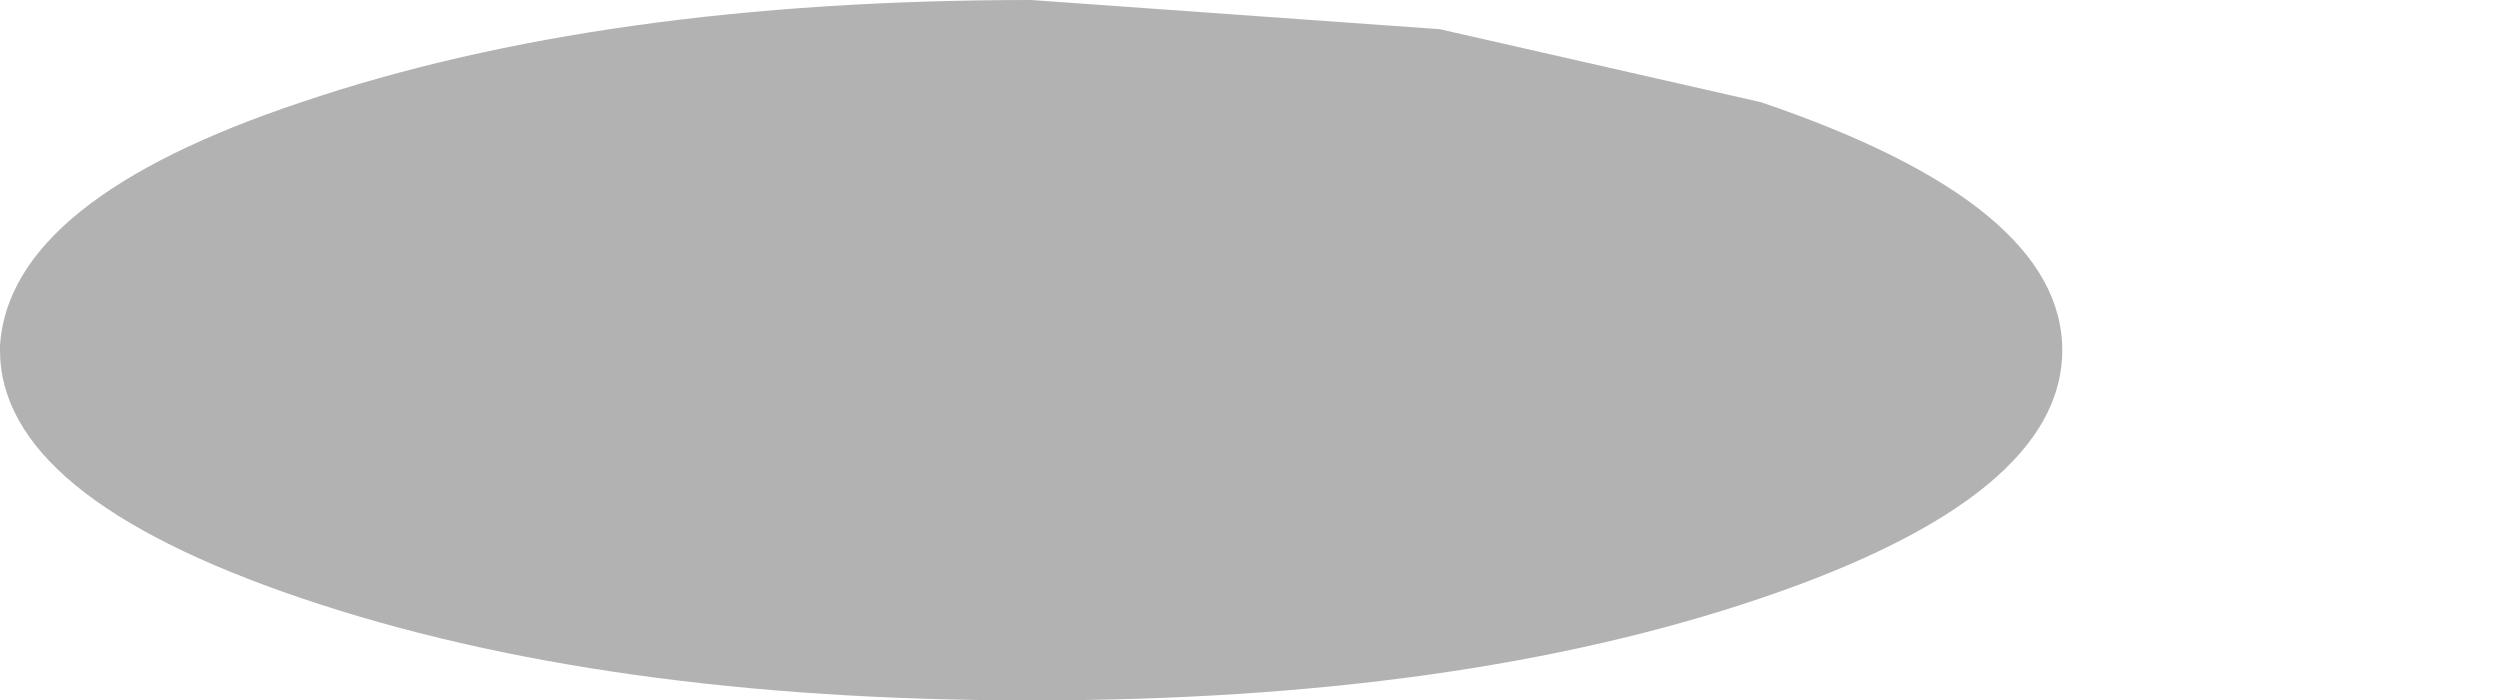 <?xml version="1.0" encoding="UTF-8" standalone="no"?>
<svg xmlns:xlink="http://www.w3.org/1999/xlink" height="7.2px" width="25.7px" xmlns="http://www.w3.org/2000/svg">
  <g transform="matrix(1.0, 0.0, 0.0, 1.0, 17.5, -9.55)">
    <path d="M-17.5 13.1 L-17.5 13.15 Q-17.5 14.65 -14.4 15.7 -11.3 16.75 -6.9 16.75 -2.5 16.75 0.6 15.7 3.7 14.65 3.7 13.15 3.7 11.65 0.6 10.6 L-2.7 9.85 -6.9 9.55 Q-11.3 9.55 -14.4 10.6 -17.4 11.6 -17.5 13.1" fill="#000000" fill-opacity="0.302" fill-rule="evenodd" stroke="none">
      <animate attributeName="fill" dur="2s" repeatCount="indefinite" values="#000000;#000001"/>
      <animate attributeName="fill-opacity" dur="2s" repeatCount="indefinite" values="0.302;0.302"/>
      <animate attributeName="d" dur="2s" repeatCount="indefinite" values="M-17.5 13.1 L-17.5 13.15 Q-17.5 14.65 -14.4 15.7 -11.3 16.75 -6.9 16.75 -2.5 16.75 0.6 15.7 3.7 14.65 3.7 13.15 3.7 11.65 0.6 10.6 L-2.7 9.85 -6.9 9.55 Q-11.3 9.55 -14.4 10.6 -17.4 11.6 -17.5 13.1;M-13.0 13.1 L-13.0 13.15 Q-13.0 14.65 -9.9 15.7 -6.8 16.75 -2.4 16.75 2.0 16.75 5.1 15.7 8.2 14.65 8.2 13.15 8.2 11.65 5.1 10.6 L1.8 9.85 -2.4 9.55 Q-6.8 9.55 -9.9 10.6 -12.9 11.6 -13.0 13.1"/>
    </path>
    <path d="M-17.5 13.1 Q-17.4 11.6 -14.4 10.6 -11.3 9.55 -6.9 9.55 L-2.7 9.85 0.6 10.6 Q3.7 11.65 3.7 13.15 3.7 14.65 0.6 15.7 -2.5 16.75 -6.9 16.75 -11.3 16.75 -14.4 15.7 -17.5 14.65 -17.5 13.15 L-17.5 13.1" fill="none" stroke="#000000" stroke-linecap="round" stroke-linejoin="round" stroke-opacity="0.0" stroke-width="1.0">
      <animate attributeName="stroke" dur="2s" repeatCount="indefinite" values="#000000;#000001"/>
      <animate attributeName="stroke-width" dur="2s" repeatCount="indefinite" values="0.0;0.0"/>
      <animate attributeName="fill-opacity" dur="2s" repeatCount="indefinite" values="0.0;0.0"/>
      <animate attributeName="d" dur="2s" repeatCount="indefinite" values="M-17.5 13.1 Q-17.4 11.6 -14.4 10.6 -11.3 9.55 -6.9 9.55 L-2.7 9.85 0.6 10.6 Q3.7 11.65 3.7 13.15 3.7 14.65 0.6 15.7 -2.5 16.75 -6.9 16.75 -11.3 16.75 -14.4 15.7 -17.5 14.65 -17.5 13.15 L-17.5 13.1;M-13.0 13.1 Q-12.9 11.6 -9.9 10.6 -6.8 9.55 -2.4 9.55 L1.8 9.85 5.1 10.6 Q8.2 11.65 8.2 13.15 8.2 14.65 5.1 15.7 2.0 16.75 -2.4 16.75 -6.8 16.75 -9.9 15.7 -13.0 14.65 -13.0 13.15 L-13.0 13.1"/>
    </path>
  </g>
</svg>
